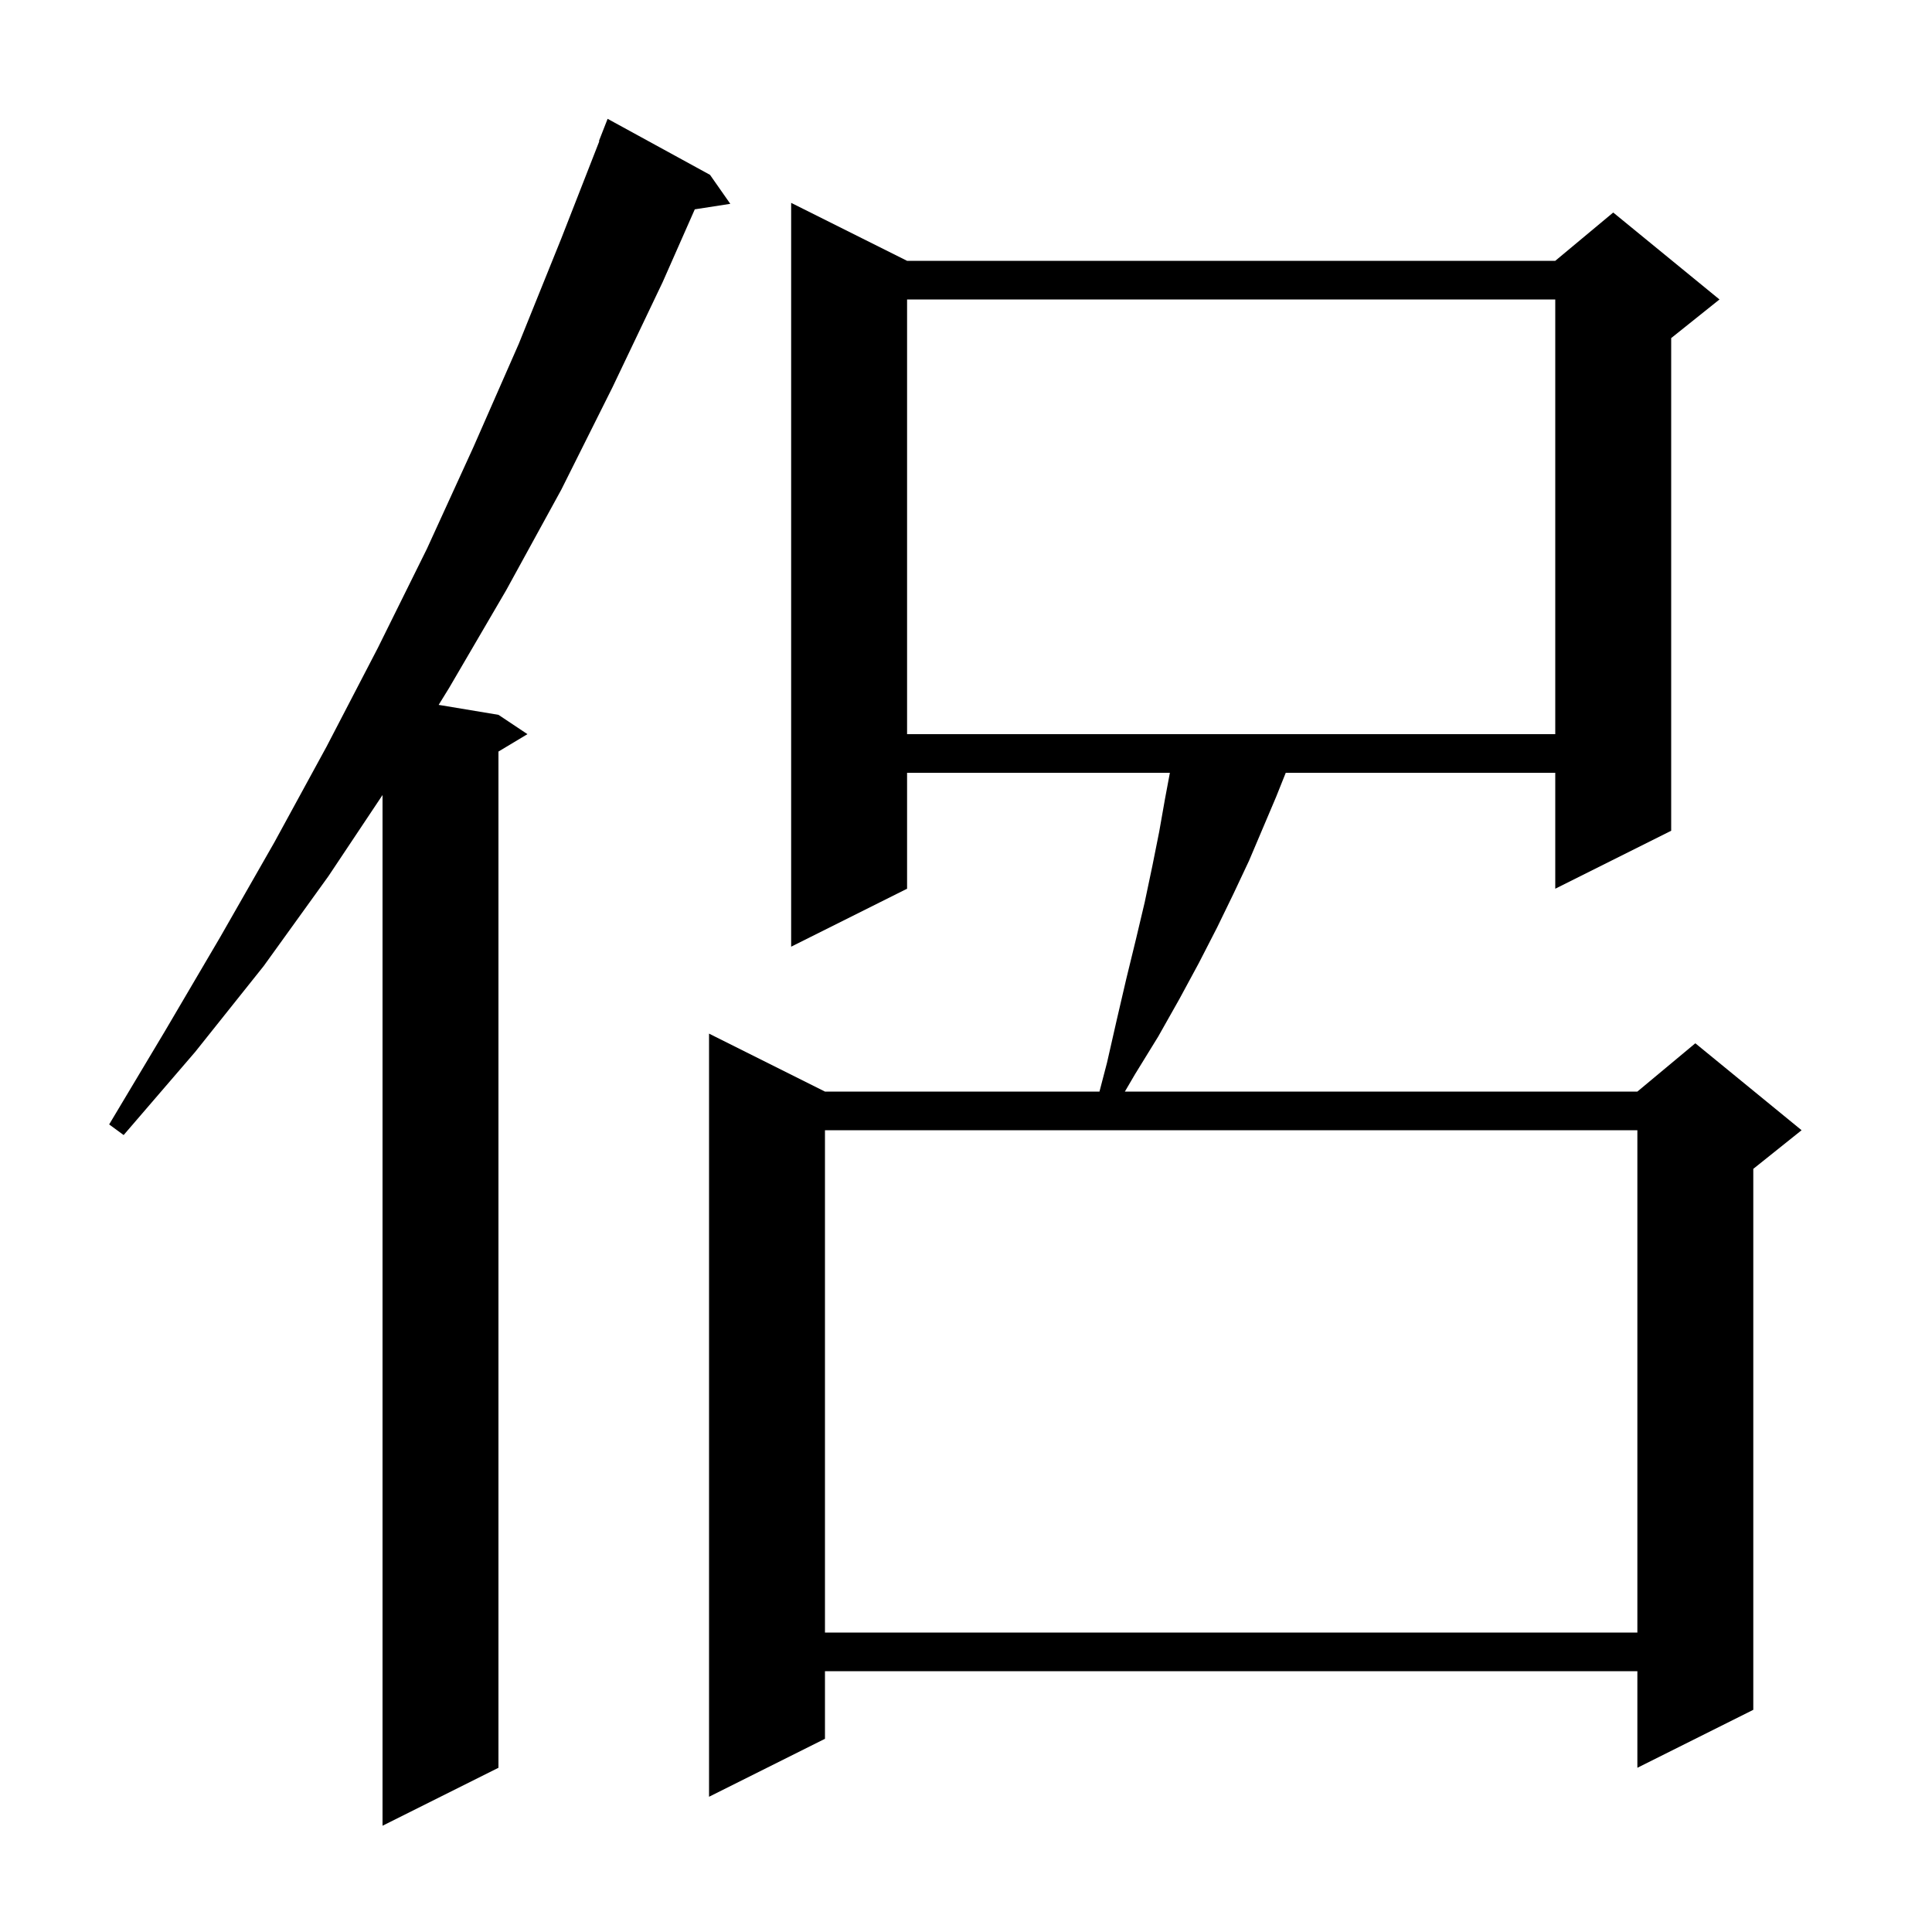<svg xmlns="http://www.w3.org/2000/svg" xmlns:xlink="http://www.w3.org/1999/xlink" version="1.1" baseProfile="full" viewBox="0 0 200 200" width="200" height="200">
<g fill="black">
<path d="M 73.5 18.1 L 75.6 21.1 L 71.924 21.67 L 68.6 29.2 L 63.4 40.1 L 58.1 50.7 L 52.4 61.1 L 46.5 71.2 L 45.41 72.968 L 51.6 74.0 L 54.6 76.0 L 51.6 77.8 L 51.6 183.0 L 39.6 189.0 L 39.6 82.3 L 34.0 90.7 L 27.3 100.0 L 20.2 108.9 L 12.8 117.5 L 11.3 116.4 L 17.1 106.7 L 22.8 97.0 L 28.4 87.2 L 33.8 77.3 L 39.1 67.1 L 44.2 56.8 L 49.0 46.3 L 53.7 35.6 L 58.1 24.7 L 62.043 14.613 L 62.0 14.6 L 62.9 12.3 Z M 93.9 27.0 L 161.0 27.0 L 167.0 22.0 L 178.0 31.0 L 173.0 35.0 L 173.0 86.0 L 161.0 92.0 L 161.0 80.0 L 133.1 80.0 L 132.1 82.5 L 129.3 89.1 L 127.7 92.5 L 126.0 96.0 L 124.1 99.7 L 122.1 103.4 L 119.9 107.3 L 117.5 111.2 L 116.446 113.0 L 169.5 113.0 L 175.5 108.0 L 186.5 117.0 L 181.5 121.0 L 181.5 177.0 L 169.5 183.0 L 169.5 173.0 L 85.4 173.0 L 85.4 180.0 L 73.4 186.0 L 73.4 107.0 L 85.4 113.0 L 113.817 113.0 L 114.6 110.0 L 115.6 105.6 L 116.6 101.3 L 117.6 97.2 L 118.5 93.4 L 119.3 89.6 L 120.0 86.1 L 120.6 82.7 L 121.106 80.0 L 93.9 80.0 L 93.9 92.0 L 81.9 98.0 L 81.9 21.0 Z M 85.4 117.0 L 85.4 169.0 L 169.5 169.0 L 169.5 117.0 Z M 93.9 31.0 L 93.9 76.0 L 161.0 76.0 L 161.0 31.0 Z " />
</g>
</svg>
